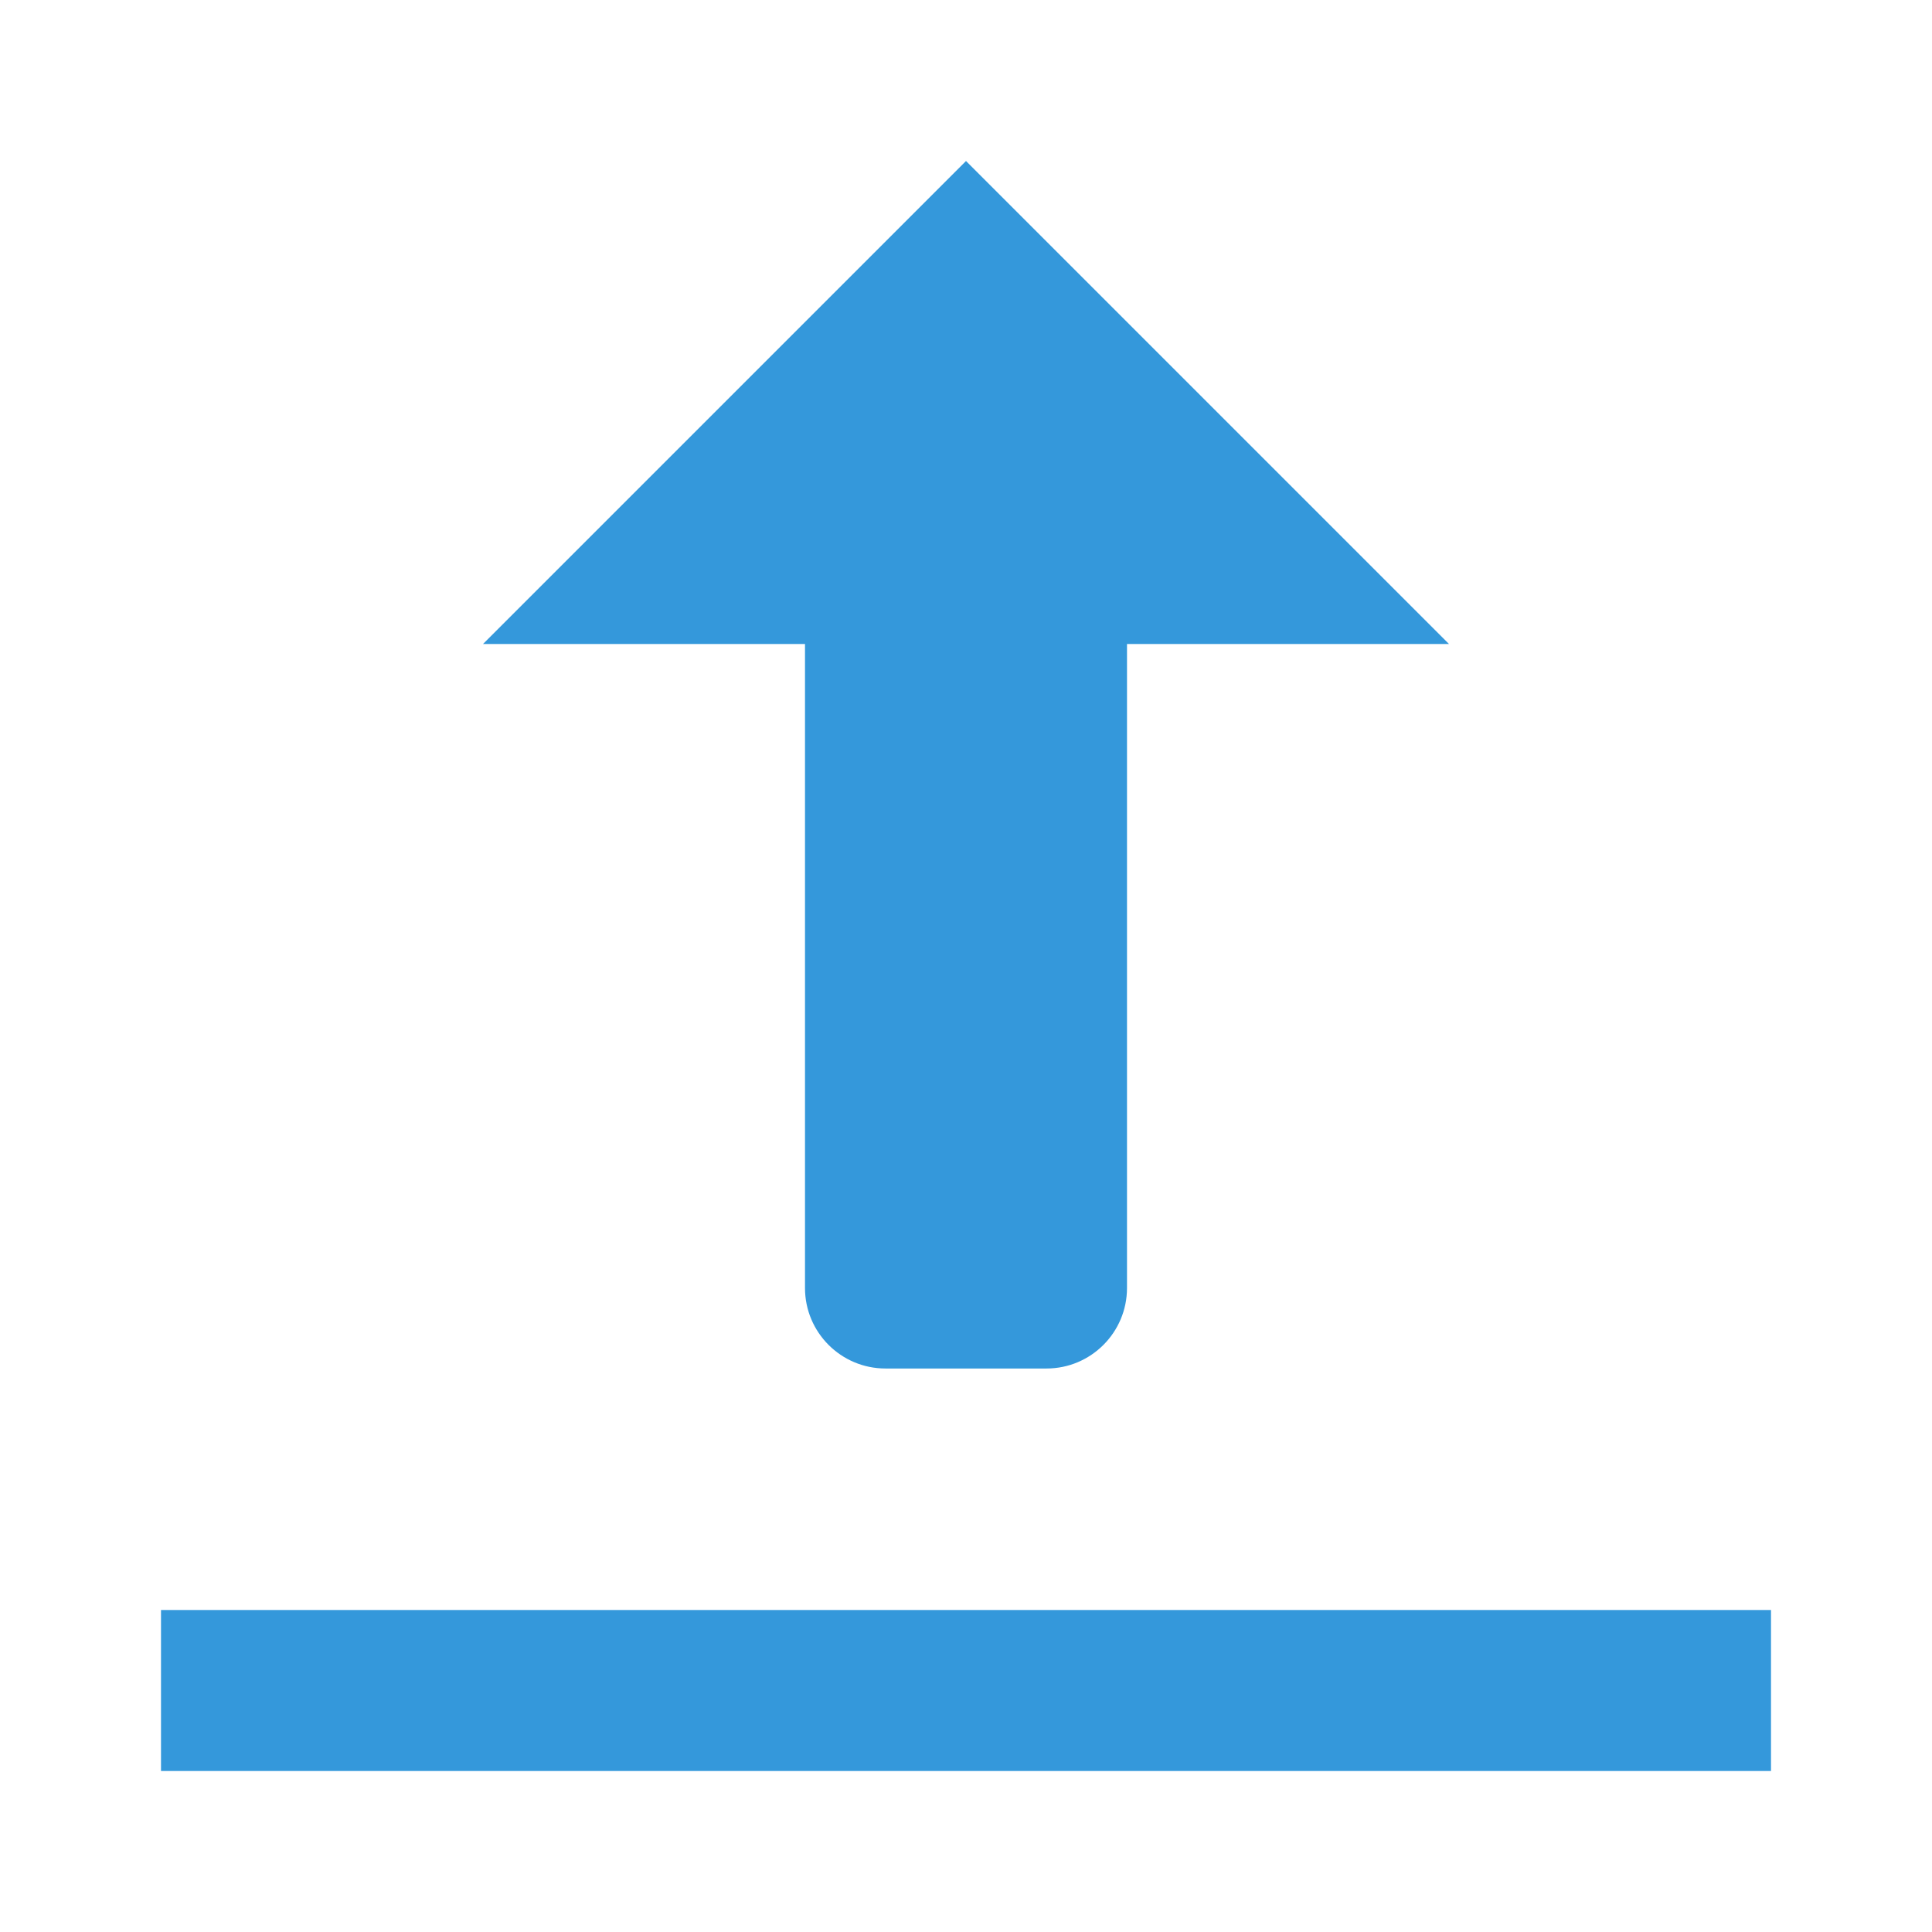 <?xml version="1.0"?>
<svg xmlns="http://www.w3.org/2000/svg" xmlns:xlink="http://www.w3.org/1999/xlink" version="1.1" viewBox="0 0 224 224" width="24px" height="24px"><g fill="none" fill-rule="nonzero" stroke="none" stroke-width="1" stroke-linecap="butt" stroke-linejoin="miter" stroke-miterlimit="10" stroke-dasharray="" stroke-dashoffset="0" font-family="none" font-weight="none" font-size="none" text-anchor="none" style="mix-blend-mode: normal"><path d="M0,224v-224h224v224z" fill="none"/><g fill="#3498db"><path d="M112,18.667l-56,56h37.333v74.667c0,5.152 4.181,9.333 9.333,9.333h18.667c5.152,0 9.333,-4.181 9.333,-9.333v-74.667h37.333zM18.667,186.667v18.667h186.667v-18.667z"/></g></g></svg>
